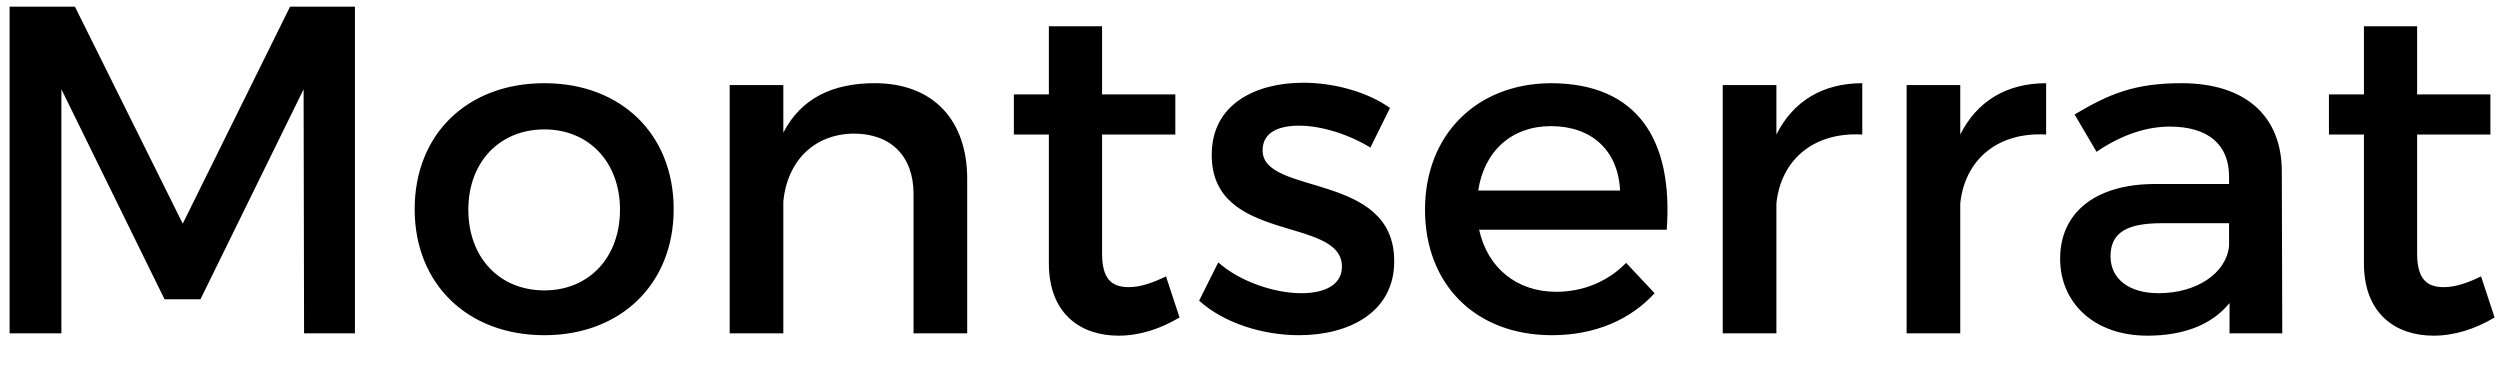<svg width="75px" height="11px" viewBox="0 0 75 11" version="1.1" xmlns="http://www.w3.org/2000/svg" xmlns:xlink="http://www.w3.org/1999/xlink" xmlns:sketch="http://www.bohemiancoding.com/sketch/ns">
  <path d="M10.648,10 L10.648,0.2 L8.702,0.2 L5.482,6.71 L2.248,0.2 L0.288,0.2 L0.288,10 L1.842,10 L1.842,2.678 L4.936,8.978 L6.014,8.978 L9.108,2.678 L9.122,10 L10.648,10 Z M16.332,2.496 C14.022,2.496 12.44,4.022 12.44,6.276 C12.44,8.516 14.022,10.056 16.332,10.056 C18.628,10.056 20.21,8.516 20.21,6.276 C20.21,4.022 18.628,2.496 16.332,2.496 L16.332,2.496 Z M16.332,3.882 C17.662,3.882 18.6,4.862 18.6,6.29 C18.6,7.732 17.662,8.712 16.332,8.712 C14.988,8.712 14.05,7.732 14.05,6.29 C14.05,4.862 14.988,3.882 16.332,3.882 L16.332,3.882 Z M26.244,2.496 C24.984,2.496 24.032,2.944 23.5,3.98 L23.5,2.552 L21.89,2.552 L21.89,10 L23.5,10 L23.5,6.038 C23.612,4.876 24.382,4.022 25.614,4.008 C26.734,4.008 27.406,4.694 27.406,5.814 L27.406,10 L29.016,10 L29.016,5.366 C29.016,3.588 27.98,2.496 26.244,2.496 L26.244,2.496 Z M34.98,8.292 C34.546,8.502 34.196,8.614 33.86,8.614 C33.356,8.614 33.062,8.376 33.062,7.606 L33.062,4.036 L35.26,4.036 L35.26,2.832 L33.062,2.832 L33.062,0.788 L31.466,0.788 L31.466,2.832 L30.416,2.832 L30.416,4.036 L31.466,4.036 L31.466,7.9 C31.466,9.426 32.432,10.07 33.552,10.07 C34.182,10.07 34.798,9.874 35.386,9.524 L34.98,8.292 Z M39.096,2.482 C37.668,2.482 36.352,3.126 36.352,4.638 C36.338,7.326 40.258,6.472 40.258,7.998 C40.258,8.558 39.726,8.796 39.04,8.796 C38.228,8.796 37.192,8.446 36.548,7.872 L35.974,9.02 C36.716,9.692 37.878,10.056 38.97,10.056 C40.468,10.056 41.826,9.37 41.826,7.844 C41.84,5.142 37.878,5.884 37.878,4.512 C37.878,3.98 38.34,3.77 38.97,3.77 C39.628,3.77 40.454,4.022 41.112,4.428 L41.7,3.238 C41.028,2.762 40.034,2.482 39.096,2.482 L39.096,2.482 Z M46.516,2.496 C44.304,2.51 42.75,4.036 42.75,6.29 C42.75,8.53 44.262,10.056 46.558,10.056 C47.846,10.056 48.91,9.594 49.638,8.796 L48.784,7.886 C48.238,8.446 47.496,8.754 46.684,8.754 C45.508,8.754 44.626,8.04 44.374,6.892 L50.002,6.892 C50.198,4.204 49.134,2.496 46.516,2.496 L46.516,2.496 Z M44.346,5.716 C44.528,4.526 45.354,3.784 46.53,3.784 C47.748,3.784 48.546,4.512 48.602,5.716 L44.346,5.716 Z M53.292,2.552 L51.682,2.552 L51.682,10 L53.292,10 L53.292,6.108 C53.418,4.834 54.37,3.952 55.868,4.036 L55.868,2.496 C54.692,2.496 53.796,3.028 53.292,4.036 L53.292,2.552 Z M58.808,2.552 L57.198,2.552 L57.198,10 L58.808,10 L58.808,6.108 C58.934,4.834 59.886,3.952 61.384,4.036 L61.384,2.496 C60.208,2.496 59.312,3.028 58.808,4.036 L58.808,2.552 Z M66.886,10 L68.468,10 L68.454,5.114 C68.44,3.476 67.362,2.496 65.444,2.496 C64.03,2.496 63.274,2.818 62.238,3.434 L62.896,4.554 C63.638,4.05 64.38,3.798 65.094,3.798 C66.27,3.798 66.872,4.358 66.872,5.296 L66.872,5.52 L64.618,5.52 C62.826,5.534 61.804,6.402 61.804,7.76 C61.804,9.076 62.812,10.07 64.422,10.07 C65.5,10.07 66.354,9.748 66.886,9.09 L66.886,10 Z M64.758,8.796 C63.862,8.796 63.316,8.362 63.316,7.69 C63.316,6.976 63.806,6.696 64.856,6.696 L66.872,6.696 L66.872,7.382 C66.788,8.194 65.906,8.796 64.758,8.796 L64.758,8.796 Z M74.432,8.292 C73.998,8.502 73.648,8.614 73.312,8.614 C72.808,8.614 72.514,8.376 72.514,7.606 L72.514,4.036 L74.712,4.036 L74.712,2.832 L72.514,2.832 L72.514,0.788 L70.918,0.788 L70.918,2.832 L69.868,2.832 L69.868,4.036 L70.918,4.036 L70.918,7.9 C70.918,9.426 71.884,10.07 73.004,10.07 C73.634,10.07 74.25,9.874 74.838,9.524 L74.432,8.292 Z" id="Montserrat" fill="#000000" sketch:type="MSShapeGroup"></path>
</svg>
